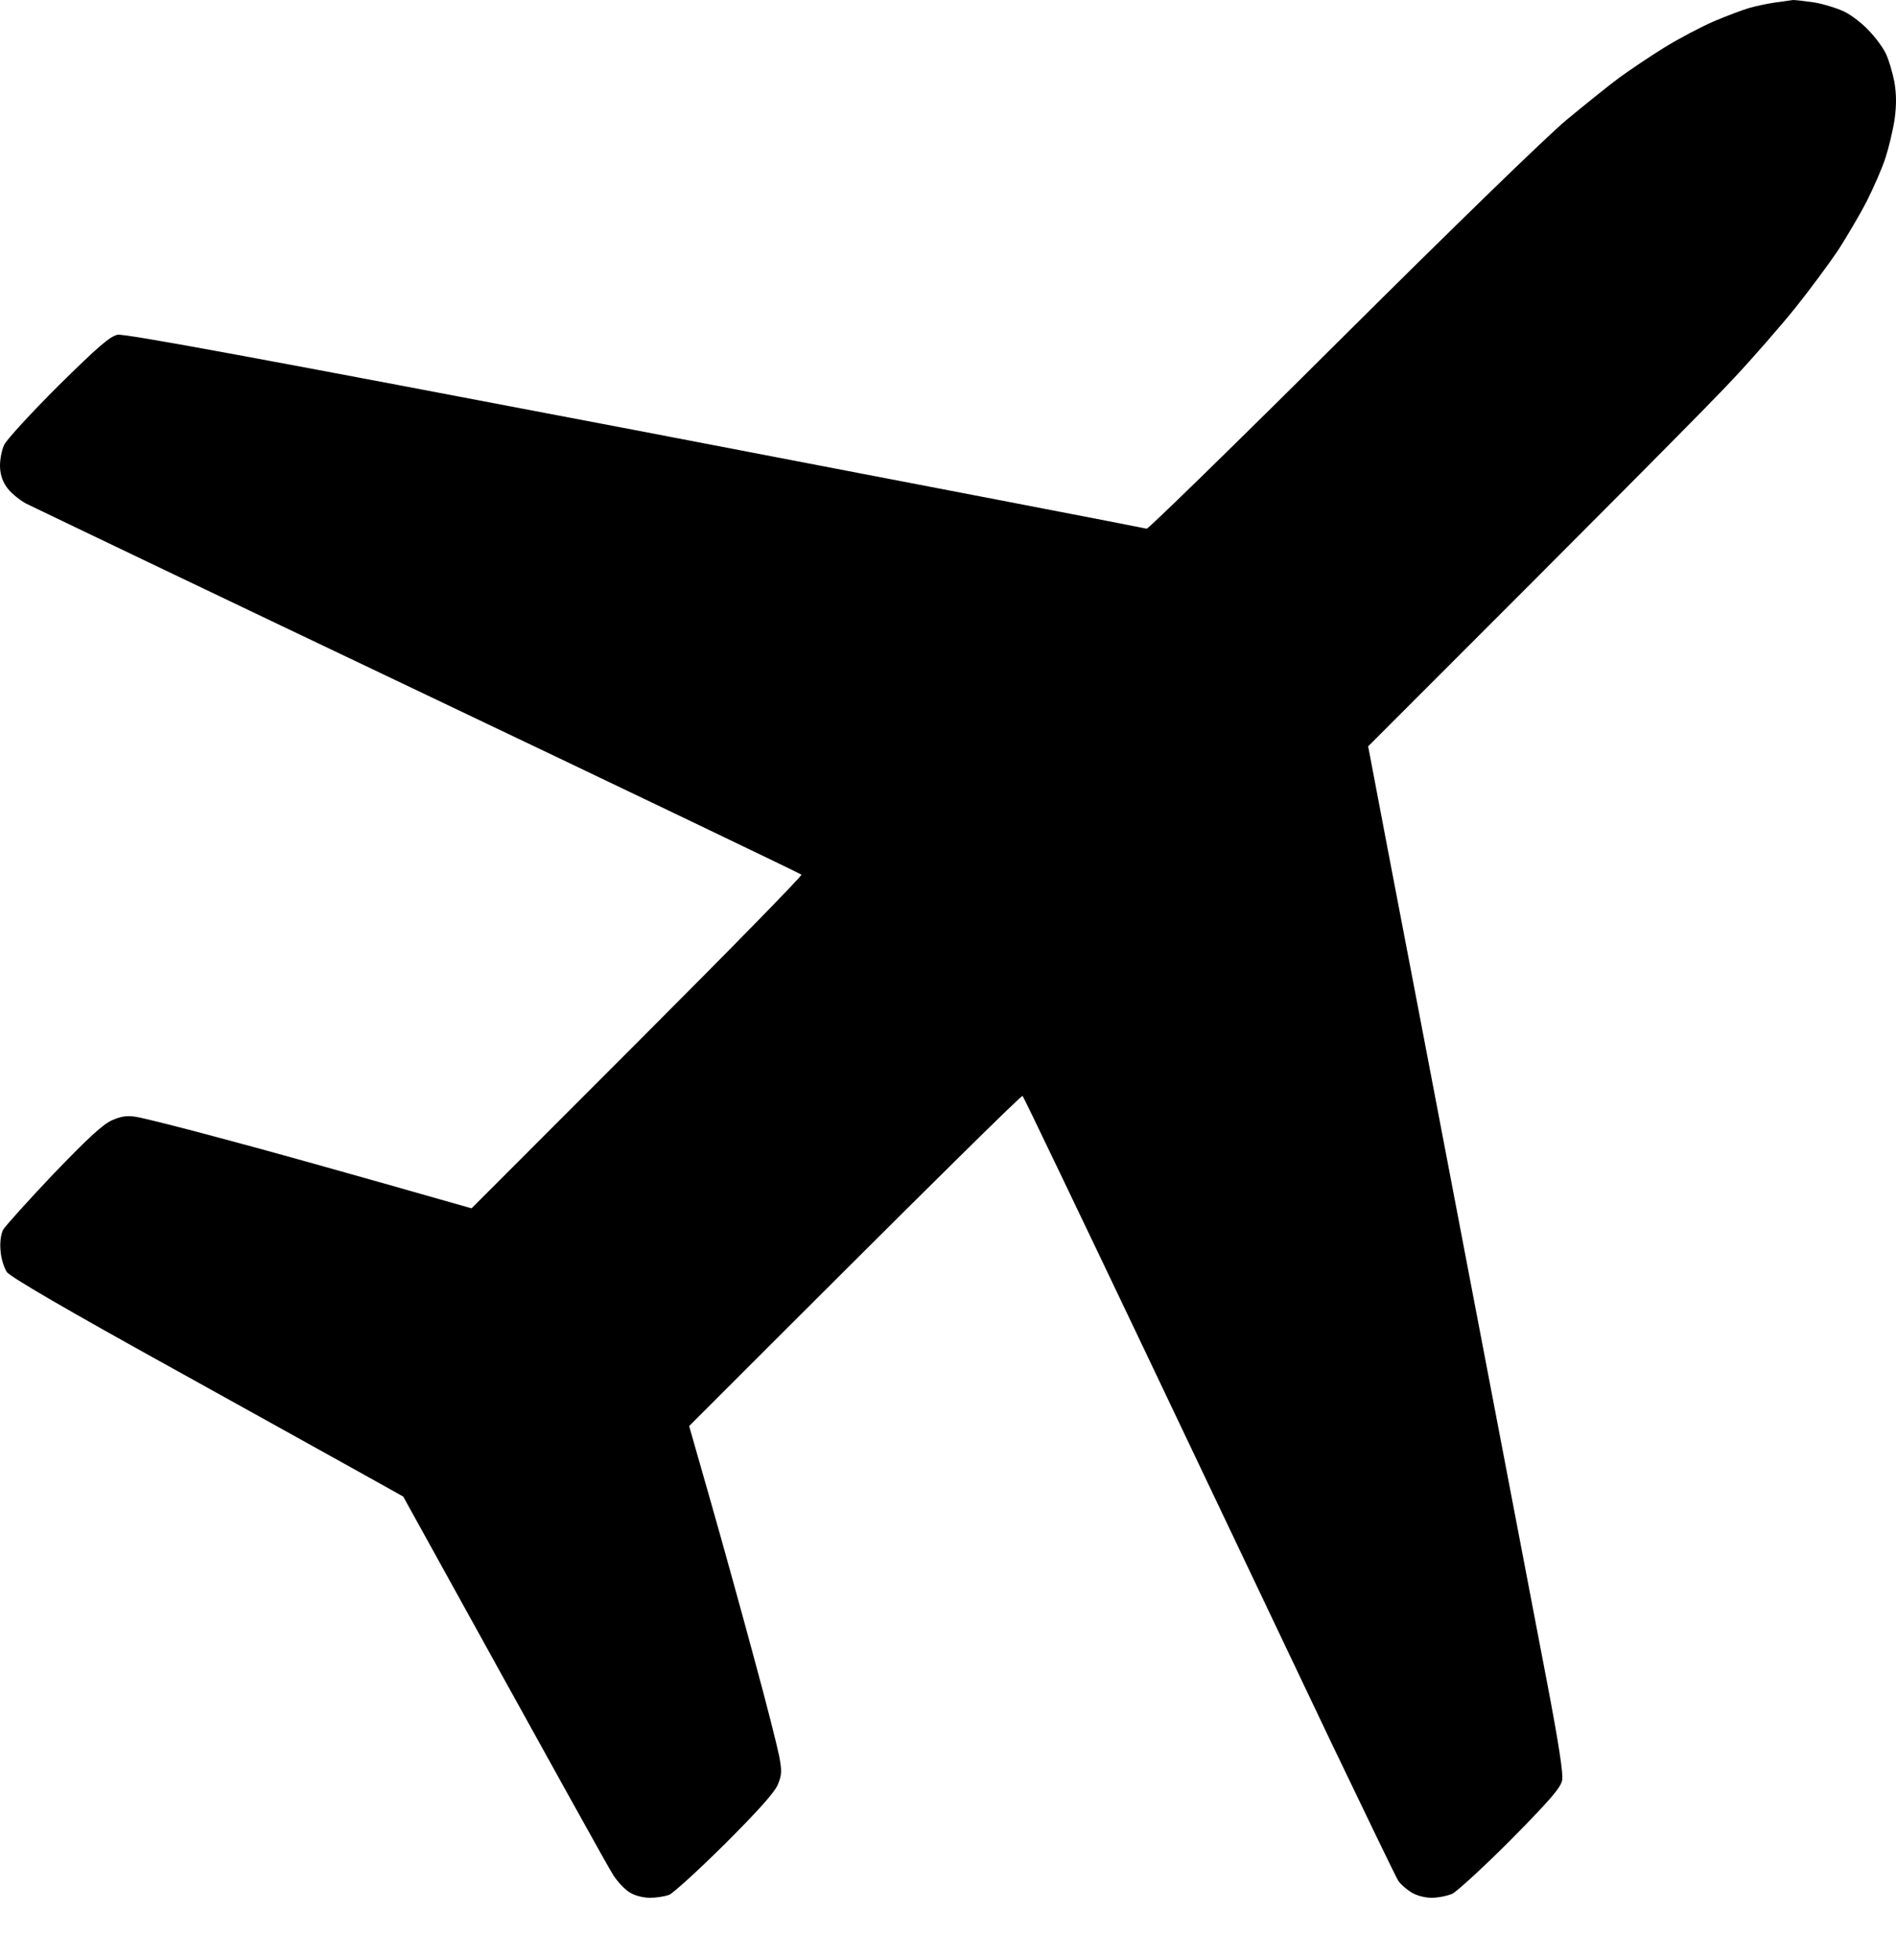 <svg width="30" height="31" viewBox="0 0 30 31" fill="none" xmlns="http://www.w3.org/2000/svg">
<path d="M27.681 0.125C27.789 0.095 27.971 0.056 28.092 0.039C28.213 0.022 28.339 0.004 28.373 0C28.408 0 28.559 0.017 28.71 0.039C28.858 0.065 29.07 0.13 29.186 0.186C29.299 0.242 29.472 0.376 29.567 0.48C29.666 0.58 29.788 0.744 29.835 0.839C29.883 0.934 29.943 1.138 29.974 1.293C30.008 1.497 30.008 1.661 29.978 1.886C29.952 2.059 29.887 2.331 29.835 2.491C29.783 2.656 29.649 2.958 29.541 3.175C29.433 3.387 29.225 3.737 29.087 3.953C28.944 4.165 28.641 4.576 28.412 4.862C28.183 5.147 27.742 5.653 27.43 5.986C27.123 6.319 25.692 7.764 21.648 11.803L21.959 13.438C22.132 14.334 22.712 17.366 23.248 20.173C23.784 22.98 24.342 25.89 24.485 26.639C24.666 27.586 24.736 28.049 24.718 28.153C24.692 28.274 24.537 28.455 23.905 29.096C23.473 29.528 23.053 29.913 22.98 29.948C22.902 29.982 22.755 30.012 22.655 30.012C22.547 30.012 22.413 29.978 22.331 29.926C22.253 29.878 22.158 29.796 22.123 29.74C22.089 29.688 21.613 28.702 21.059 27.547C20.51 26.392 19.195 23.628 18.136 21.405C17.076 19.182 16.198 17.348 16.18 17.331C16.168 17.314 14.974 18.482 10.904 22.552L11.25 23.762C11.44 24.429 11.747 25.536 11.933 26.228C12.123 26.92 12.296 27.608 12.327 27.763C12.374 28.006 12.37 28.07 12.309 28.218C12.262 28.339 12.007 28.624 11.475 29.156C11.051 29.576 10.653 29.939 10.588 29.965C10.519 29.991 10.385 30.012 10.285 30.012C10.177 30.012 10.043 29.978 9.961 29.926C9.883 29.878 9.766 29.753 9.701 29.649C9.632 29.545 8.862 28.157 6.38 23.667L5.839 23.365C5.541 23.2 4.152 22.426 2.746 21.648C1.047 20.709 0.164 20.194 0.108 20.116C0.065 20.052 0.017 19.904 0.009 19.783C-0.004 19.649 0.013 19.524 0.048 19.45C0.082 19.39 0.441 18.992 0.843 18.568C1.393 17.997 1.626 17.781 1.773 17.716C1.92 17.651 2.016 17.638 2.163 17.664C2.271 17.681 2.894 17.837 3.547 18.014C4.2 18.187 5.35 18.507 7.461 19.109L10.086 16.483C11.531 15.039 12.699 13.845 12.681 13.832C12.664 13.815 9.948 12.513 6.639 10.938C3.33 9.364 0.532 8.023 0.411 7.963C0.294 7.898 0.151 7.777 0.099 7.694C0.03 7.595 0 7.478 0 7.361C0 7.258 0.03 7.111 0.065 7.037C0.099 6.959 0.484 6.54 0.917 6.107C1.553 5.48 1.739 5.32 1.86 5.294C1.972 5.272 4.118 5.67 10.056 6.803C14.481 7.651 18.122 8.352 18.144 8.361C18.166 8.369 19.55 7.02 21.215 5.363C22.98 3.607 24.468 2.163 24.783 1.899C25.082 1.652 25.458 1.349 25.627 1.224C25.795 1.103 26.115 0.887 26.34 0.748C26.565 0.61 26.916 0.424 27.119 0.337C27.322 0.251 27.573 0.156 27.681 0.125Z" fill="black"/>
</svg>
